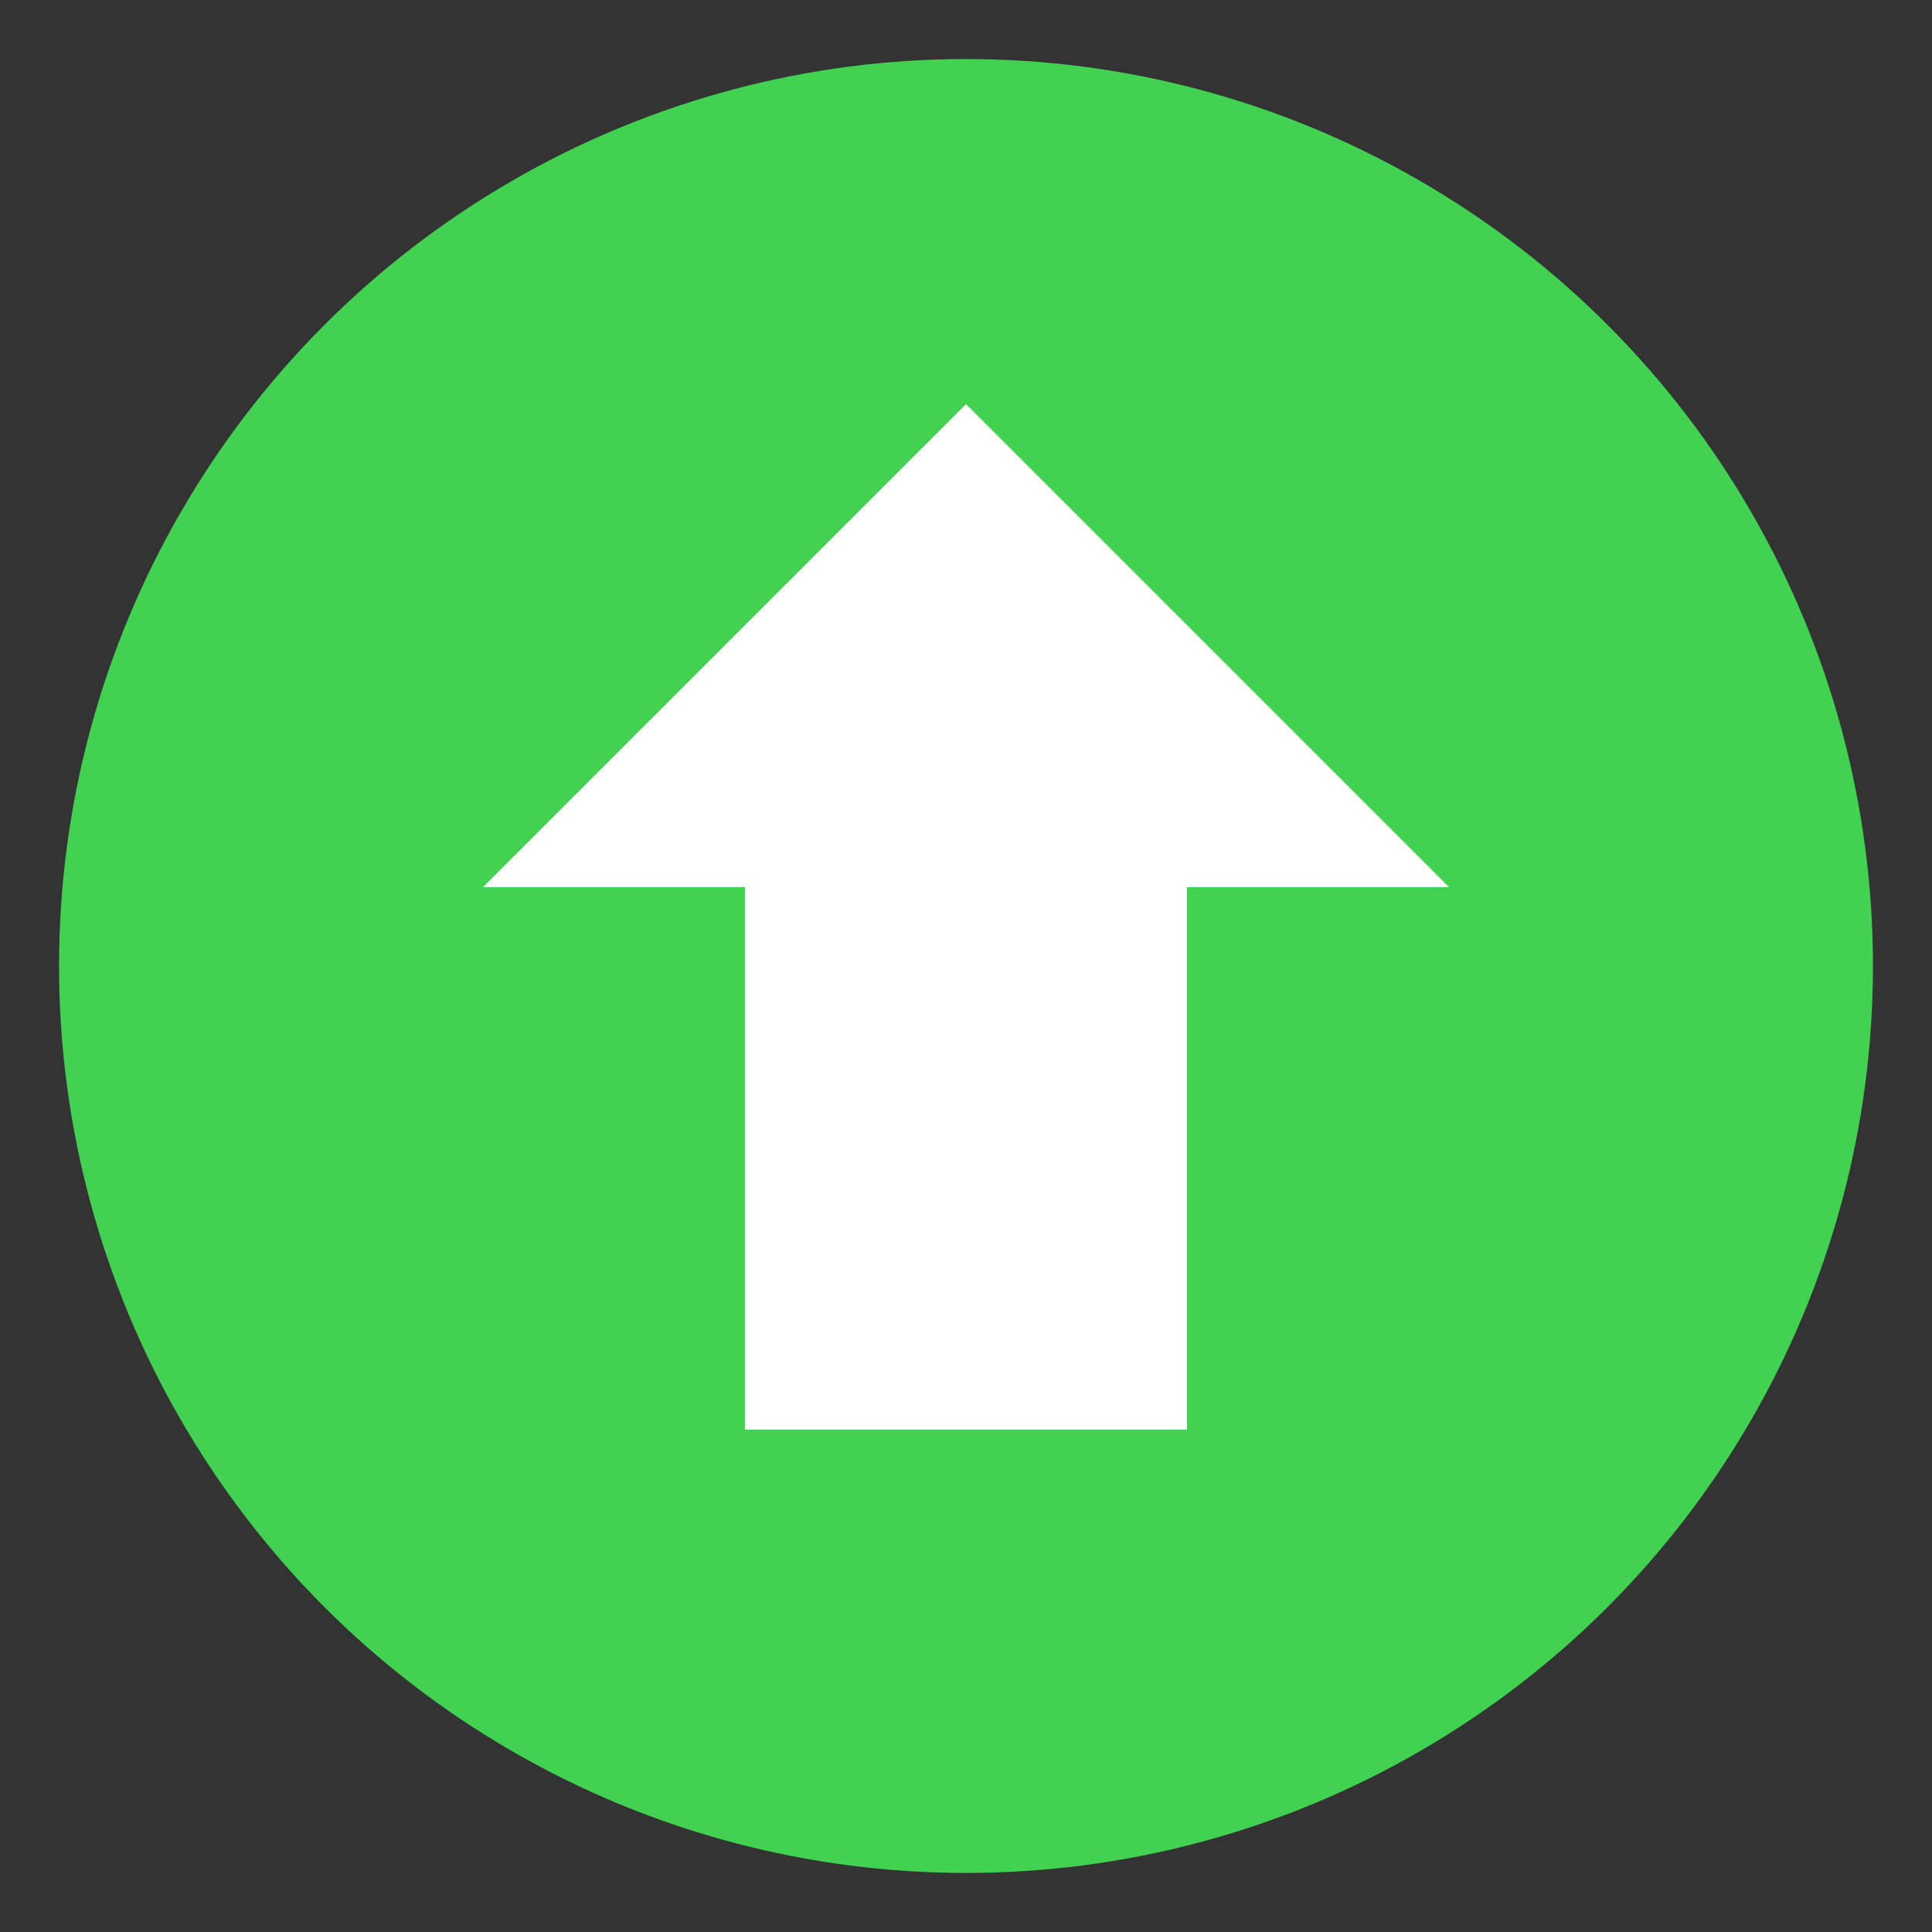 <?xml version="1.0" encoding="UTF-8"?>
<svg width="16px" height="16px" viewBox="0 0 16 16" version="1.1" xmlns="http://www.w3.org/2000/svg" xmlns:xlink="http://www.w3.org/1999/xlink">
    <rect x="0" y="0" width="16" height="16" fill="#333333" stroke="none"/>
    <!-- Generator: Sketch 41.2 (35397) - http://www.bohemiancoding.com/sketch -->
    <title>Group 45 Copy</title>
    <desc>Created with Sketch.</desc>
    <defs></defs>
    <g id="Sheet" stroke="none" stroke-width="1" fill="none" fill-rule="evenodd">
        <g id="Character-Drop-Down" transform="translate(-30, -140)">
            <g id="Group-45-Copy" transform="translate(30, 140)">
                <circle id="Oval-4" fill="#40D250" cx="8" cy="8" r="7.511"></circle>
                <path d="M9.83,7.347 L12,7.347 L8,3.347 L4,7.347 L6.17,7.347 L6.17,11.839 L9.83,11.839 L9.83,7.347 Z" id="Combined-Shape" fill="#FFFFFF"></path>
            </g>
        </g>
    </g>
</svg>